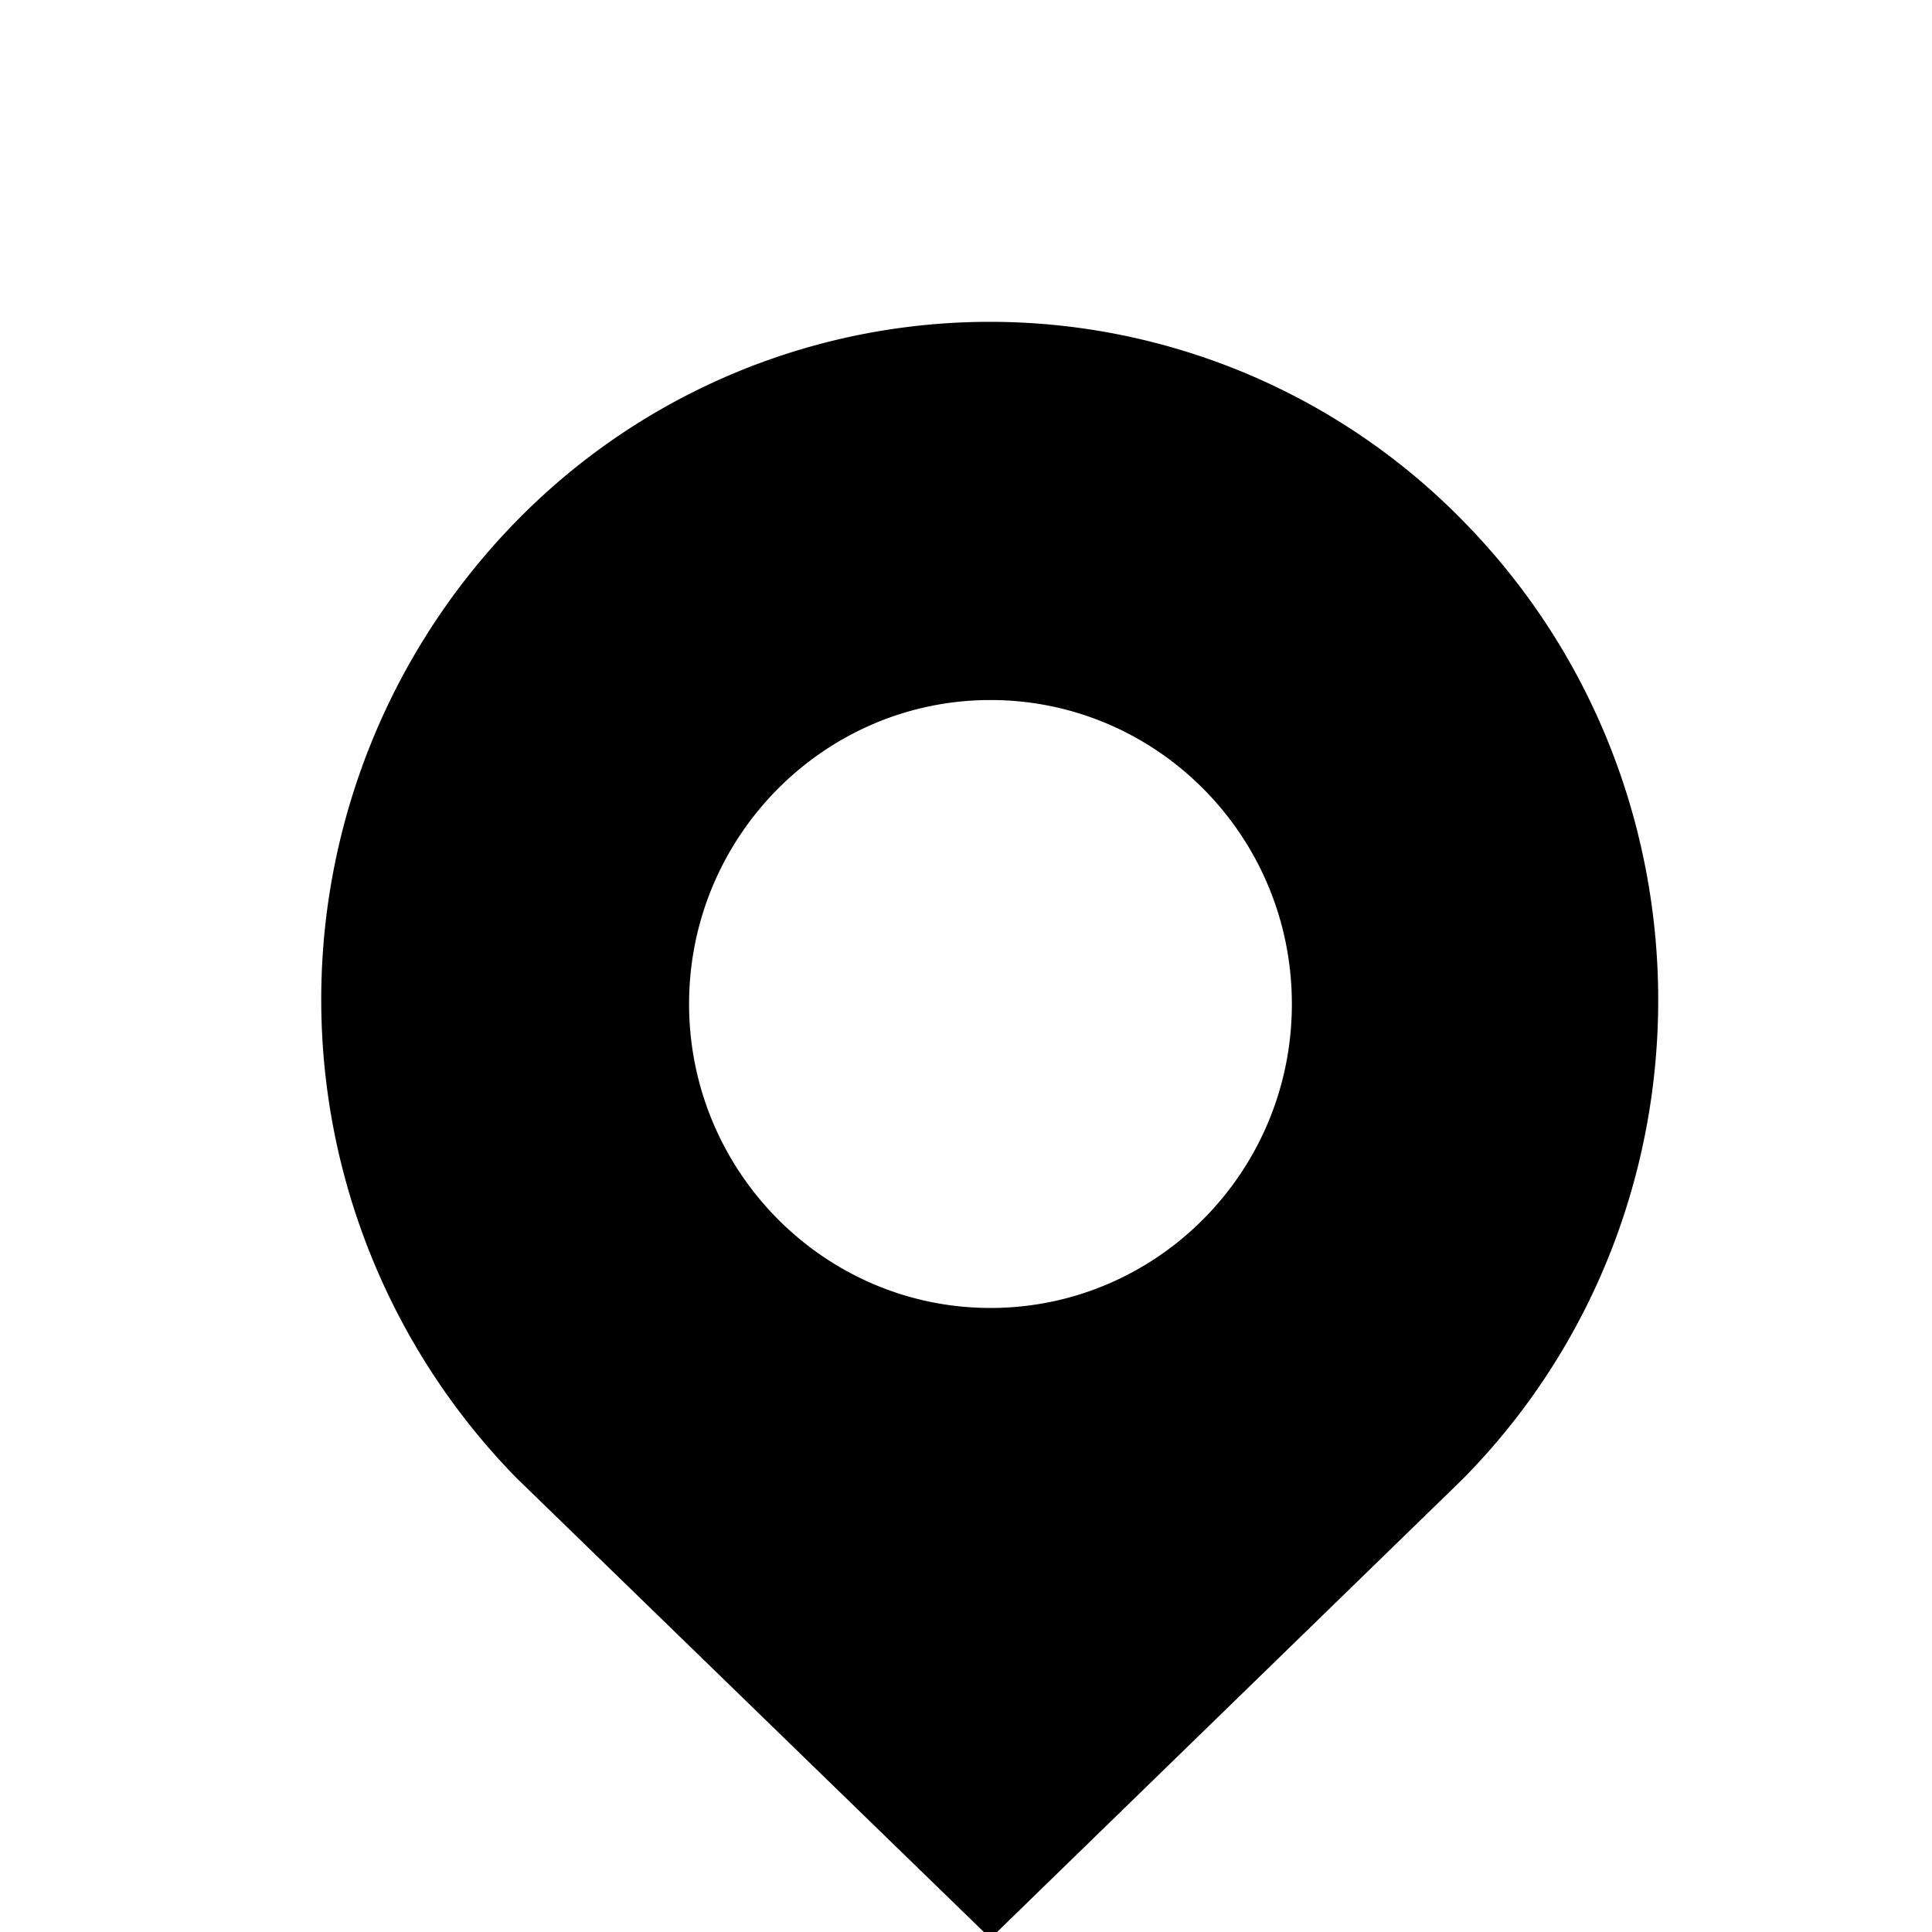<svg xmlns="http://www.w3.org/2000/svg" xmlns:xlink="http://www.w3.org/1999/xlink" width="50" height="50" viewBox="-50 -50 300 300" >
  <path d="M177.1 30.8a102.8 102.8 0 0 0-146.8 0 106.2 106.2 0 0 0-.1 148.7l73.6 71.5 73.4-71.4c40.4-41 40.4-107.7-.1-148.8zm-73.3 122.3C78 153.1 57 131.9 57 105.9s21-47.2 46.8-47.2 46.8 21.1 46.8 47.2-21 47.2-46.8 47.2z" class="a"/>
</svg>